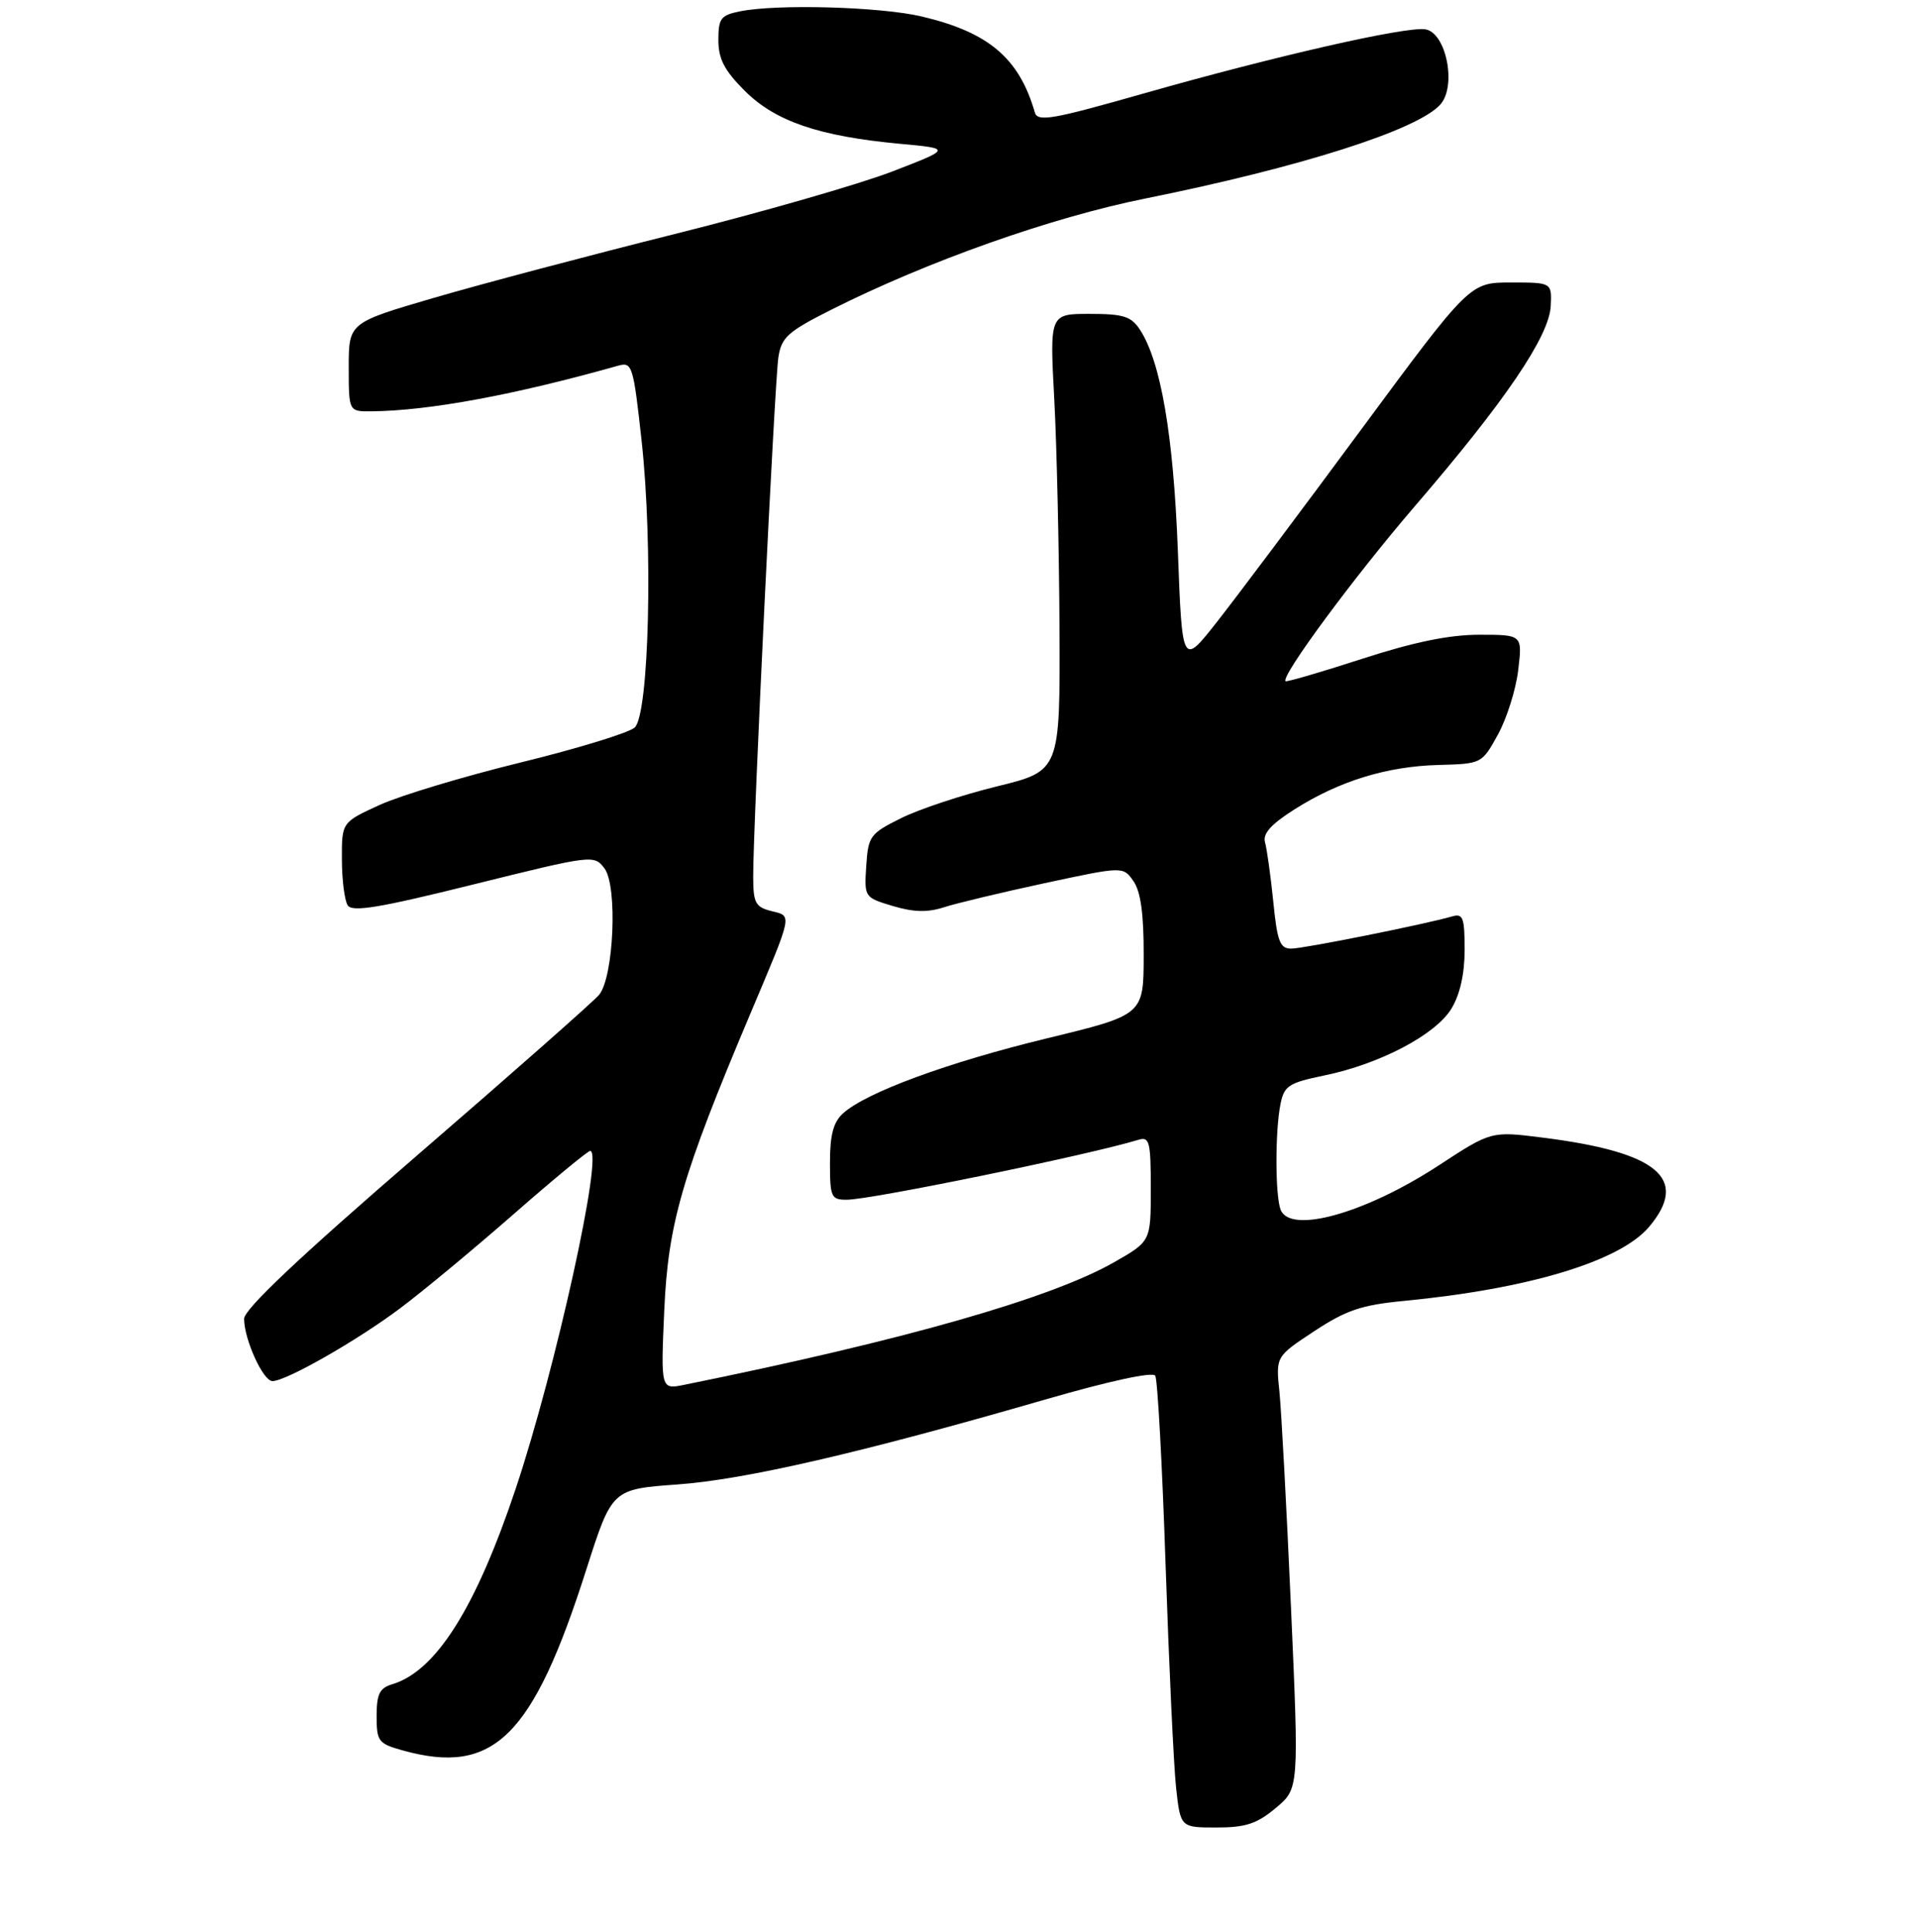 <?xml version="1.0" encoding="UTF-8" standalone="no"?>
<!DOCTYPE svg PUBLIC "-//W3C//DTD SVG 1.1//EN" "http://www.w3.org/Graphics/SVG/1.1/DTD/svg11.dtd" >
<svg xmlns="http://www.w3.org/2000/svg" xmlns:xlink="http://www.w3.org/1999/xlink" version="1.1" viewBox="0 0 275 277">
 <g >
 <path fill="currentColor"
d=" M 182.91 259.21 C 186.25 256.43 186.25 256.43 185.10 230.46 C 184.47 216.18 183.72 202.25 183.44 199.49 C 182.92 194.48 182.92 194.48 188.44 190.84 C 193.01 187.83 195.22 187.09 201.23 186.51 C 219.21 184.78 232.28 180.83 236.46 175.87 C 242.26 168.97 237.69 165.16 221.15 163.09 C 213.81 162.16 213.81 162.16 206.28 167.08 C 195.73 173.97 184.97 176.97 183.61 173.42 C 182.83 171.40 182.82 162.15 183.59 158.31 C 184.12 155.65 184.74 155.25 189.89 154.18 C 197.85 152.54 205.82 148.35 208.10 144.61 C 209.33 142.59 209.99 139.64 210.00 136.18 C 210.00 131.59 209.76 130.93 208.25 131.37 C 204.28 132.52 186.90 136.00 185.13 136.00 C 183.52 136.00 183.13 134.98 182.56 129.25 C 182.18 125.54 181.65 121.72 181.38 120.77 C 181.02 119.53 182.21 118.19 185.58 116.05 C 192.01 111.97 198.83 109.87 206.24 109.67 C 212.45 109.50 212.47 109.49 214.77 105.31 C 216.04 103.01 217.35 98.85 217.68 96.06 C 218.28 91.00 218.28 91.00 212.11 91.00 C 207.80 91.00 202.73 92.04 195.27 94.46 C 189.39 96.37 184.47 97.80 184.32 97.66 C 183.62 96.95 194.18 82.66 202.91 72.51 C 215.81 57.52 222.13 48.20 222.34 43.88 C 222.50 40.50 222.50 40.50 216.62 40.50 C 210.74 40.50 210.74 40.50 195.12 61.64 C 186.53 73.27 177.25 85.65 174.50 89.14 C 169.50 95.50 169.50 95.50 168.88 79.00 C 168.25 62.41 166.44 51.84 163.44 47.26 C 162.18 45.35 161.07 45.00 156.23 45.00 C 150.50 45.00 150.50 45.00 151.16 57.25 C 151.52 63.99 151.85 78.73 151.91 90.01 C 152.00 110.52 152.00 110.52 142.94 112.74 C 137.96 113.96 131.77 116.01 129.19 117.30 C 124.74 119.51 124.48 119.87 124.20 124.14 C 123.91 128.64 123.92 128.66 128.01 129.89 C 130.98 130.78 133.00 130.83 135.31 130.08 C 137.06 129.51 143.57 127.95 149.76 126.62 C 161.03 124.20 161.03 124.20 162.51 126.32 C 163.55 127.80 164.00 131.03 163.98 136.97 C 163.97 145.50 163.97 145.50 150.12 148.86 C 135.92 152.30 124.19 156.61 120.87 159.62 C 119.49 160.87 119.00 162.70 119.00 166.65 C 119.00 171.63 119.17 172.00 121.39 172.00 C 124.87 172.00 156.18 165.57 163.25 163.40 C 164.81 162.92 165.00 163.69 165.00 170.41 C 165.00 177.96 165.00 177.96 159.76 180.95 C 150.68 186.14 129.56 192.16 98.12 198.53 C 94.74 199.22 94.74 199.22 95.24 187.86 C 95.79 175.43 97.78 168.55 107.51 145.50 C 113.75 130.73 113.62 131.37 110.58 130.61 C 108.32 130.04 108.00 129.44 107.99 125.73 C 107.96 118.73 111.07 54.75 111.60 51.24 C 112.04 48.36 112.92 47.56 119.17 44.41 C 132.98 37.46 150.73 31.17 164.27 28.45 C 186.44 23.98 203.20 18.65 206.50 15.00 C 208.90 12.35 207.35 4.63 204.34 4.20 C 201.50 3.79 182.91 8.02 164.16 13.35 C 150.83 17.15 148.77 17.51 148.37 16.11 C 146.13 8.33 141.74 4.62 132.14 2.36 C 126.24 0.97 111.48 0.55 106.13 1.62 C 103.34 2.18 103.00 2.63 103.00 5.74 C 103.00 8.45 103.85 10.09 106.79 13.03 C 111.16 17.39 117.41 19.53 128.97 20.61 C 136.45 21.30 136.45 21.30 127.87 24.61 C 123.15 26.42 109.22 30.43 96.90 33.51 C 84.58 36.59 68.99 40.72 62.25 42.69 C 50.00 46.27 50.00 46.27 50.00 52.64 C 50.00 59.00 50.00 59.00 53.25 58.97 C 61.50 58.89 73.72 56.63 88.62 52.43 C 90.64 51.86 90.80 52.36 91.99 63.17 C 93.65 78.24 93.07 102.41 91.00 104.30 C 90.17 105.06 82.82 107.31 74.66 109.31 C 66.49 111.31 57.38 114.05 54.41 115.41 C 49.00 117.89 49.00 117.89 49.02 123.19 C 49.02 126.11 49.40 129.08 49.85 129.79 C 50.49 130.80 54.35 130.16 67.91 126.79 C 85.00 122.55 85.18 122.53 86.67 124.50 C 88.57 127.02 88.01 140.07 85.90 142.62 C 85.13 143.55 73.36 153.94 59.75 165.69 C 42.81 180.32 35.00 187.70 35.00 189.07 C 35.00 192.02 37.72 198.00 39.06 198.00 C 41.02 198.00 51.18 192.21 57.40 187.54 C 60.65 185.11 67.96 179.04 73.65 174.06 C 79.34 169.08 84.28 165.00 84.62 165.00 C 86.57 165.00 79.66 196.30 73.96 213.37 C 68.22 230.53 62.53 239.56 56.25 241.46 C 54.42 242.01 54.00 242.86 54.00 246.02 C 54.00 249.66 54.24 249.97 57.75 250.95 C 70.80 254.57 76.39 249.06 84.07 225.00 C 87.75 213.50 87.75 213.50 97.12 212.82 C 106.84 212.12 123.39 208.30 149.77 200.67 C 158.99 198.00 165.27 196.63 165.64 197.23 C 165.97 197.77 166.64 209.97 167.12 224.35 C 167.61 238.73 168.28 253.09 168.62 256.25 C 169.25 262.00 169.25 262.00 174.41 262.00 C 178.60 262.00 180.21 261.47 182.91 259.21 Z "/>
</g>
</svg>